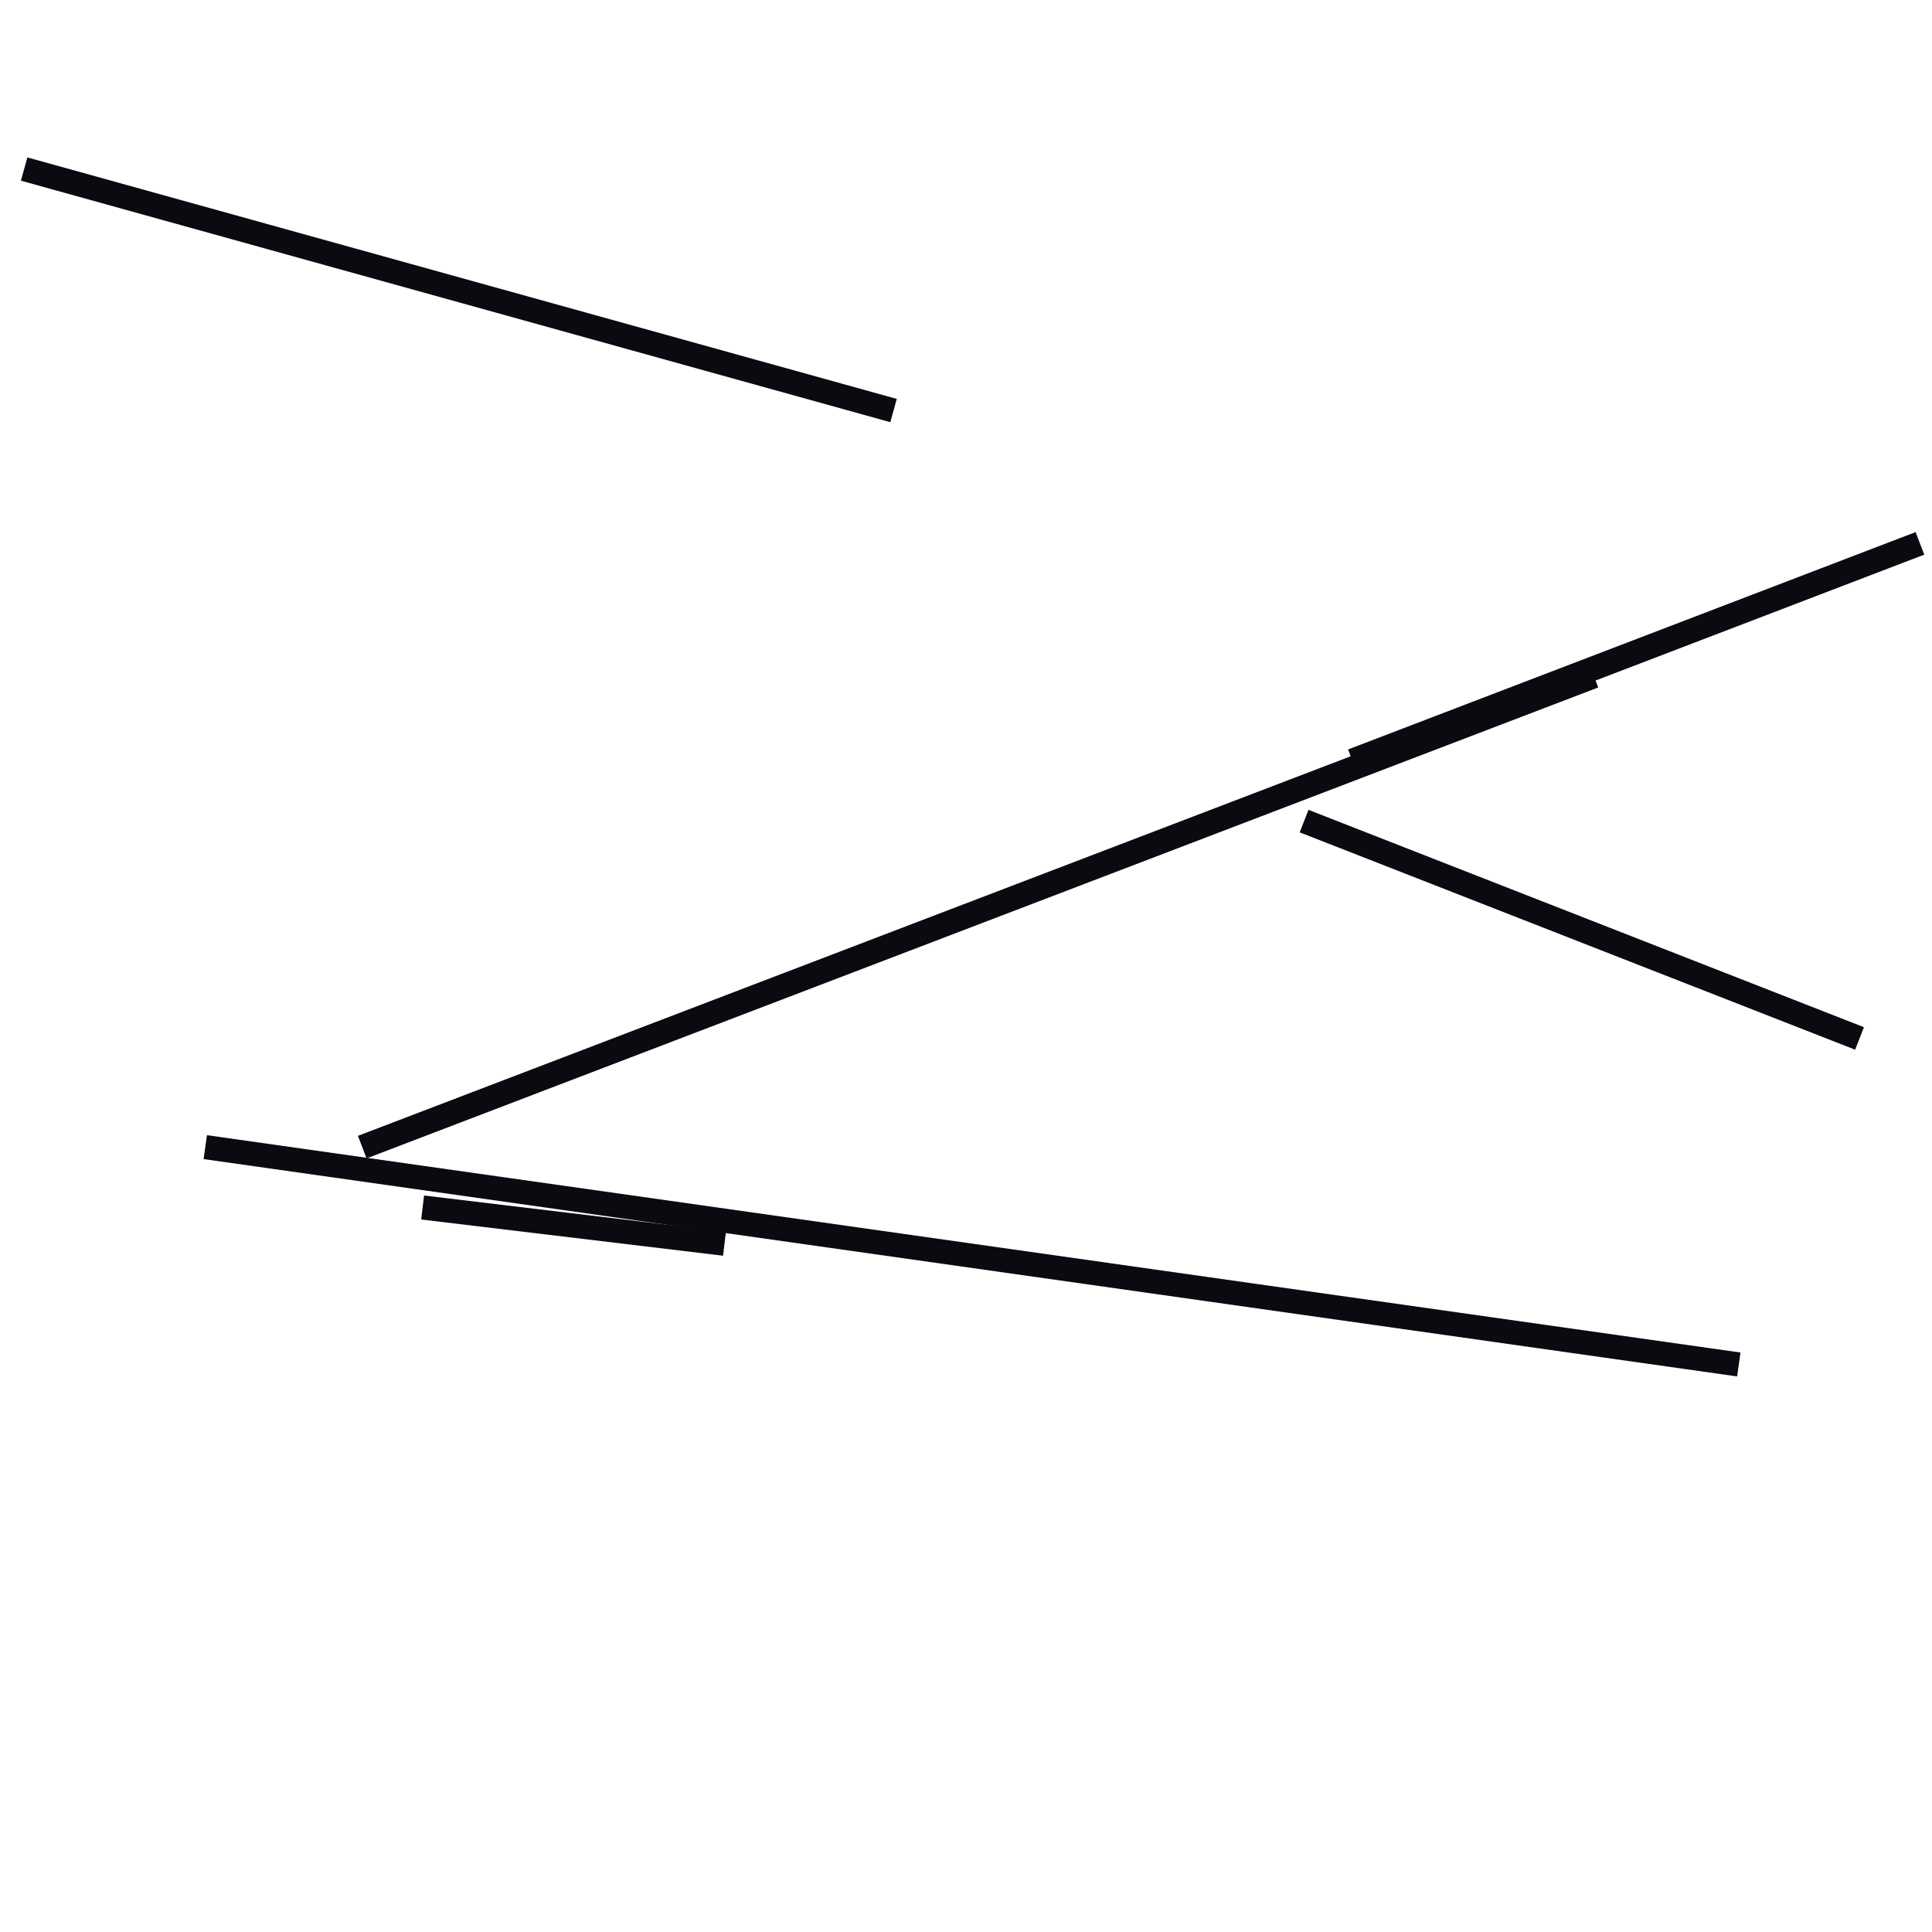 <?xml version="1.0" encoding="utf-8" ?>
<svg baseProfile="full" height="160" version="1.1" width="160" xmlns="http://www.w3.org/2000/svg" xmlns:ev="http://www.w3.org/2001/xml-events" xmlns:xlink="http://www.w3.org/1999/xlink"><defs /><line stroke="rgb(10,10,16)" stroke-width="2" x1="112" x2="159" y1="63" y2="45" /><line stroke="rgb(10,10,16)" stroke-width="2" x1="17" x2="144" y1="95" y2="113" /><line stroke="rgb(10,10,16)" stroke-width="2" x1="30" x2="132" y1="95" y2="56" /><line stroke="rgb(10,10,16)" stroke-width="2" x1="2" x2="74" y1="14" y2="34" /><line stroke="rgb(10,10,16)" stroke-width="2" x1="108" x2="154" y1="68" y2="86" /><line stroke="rgb(10,10,16)" stroke-width="2" x1="35" x2="60" y1="100" y2="103" /></svg>